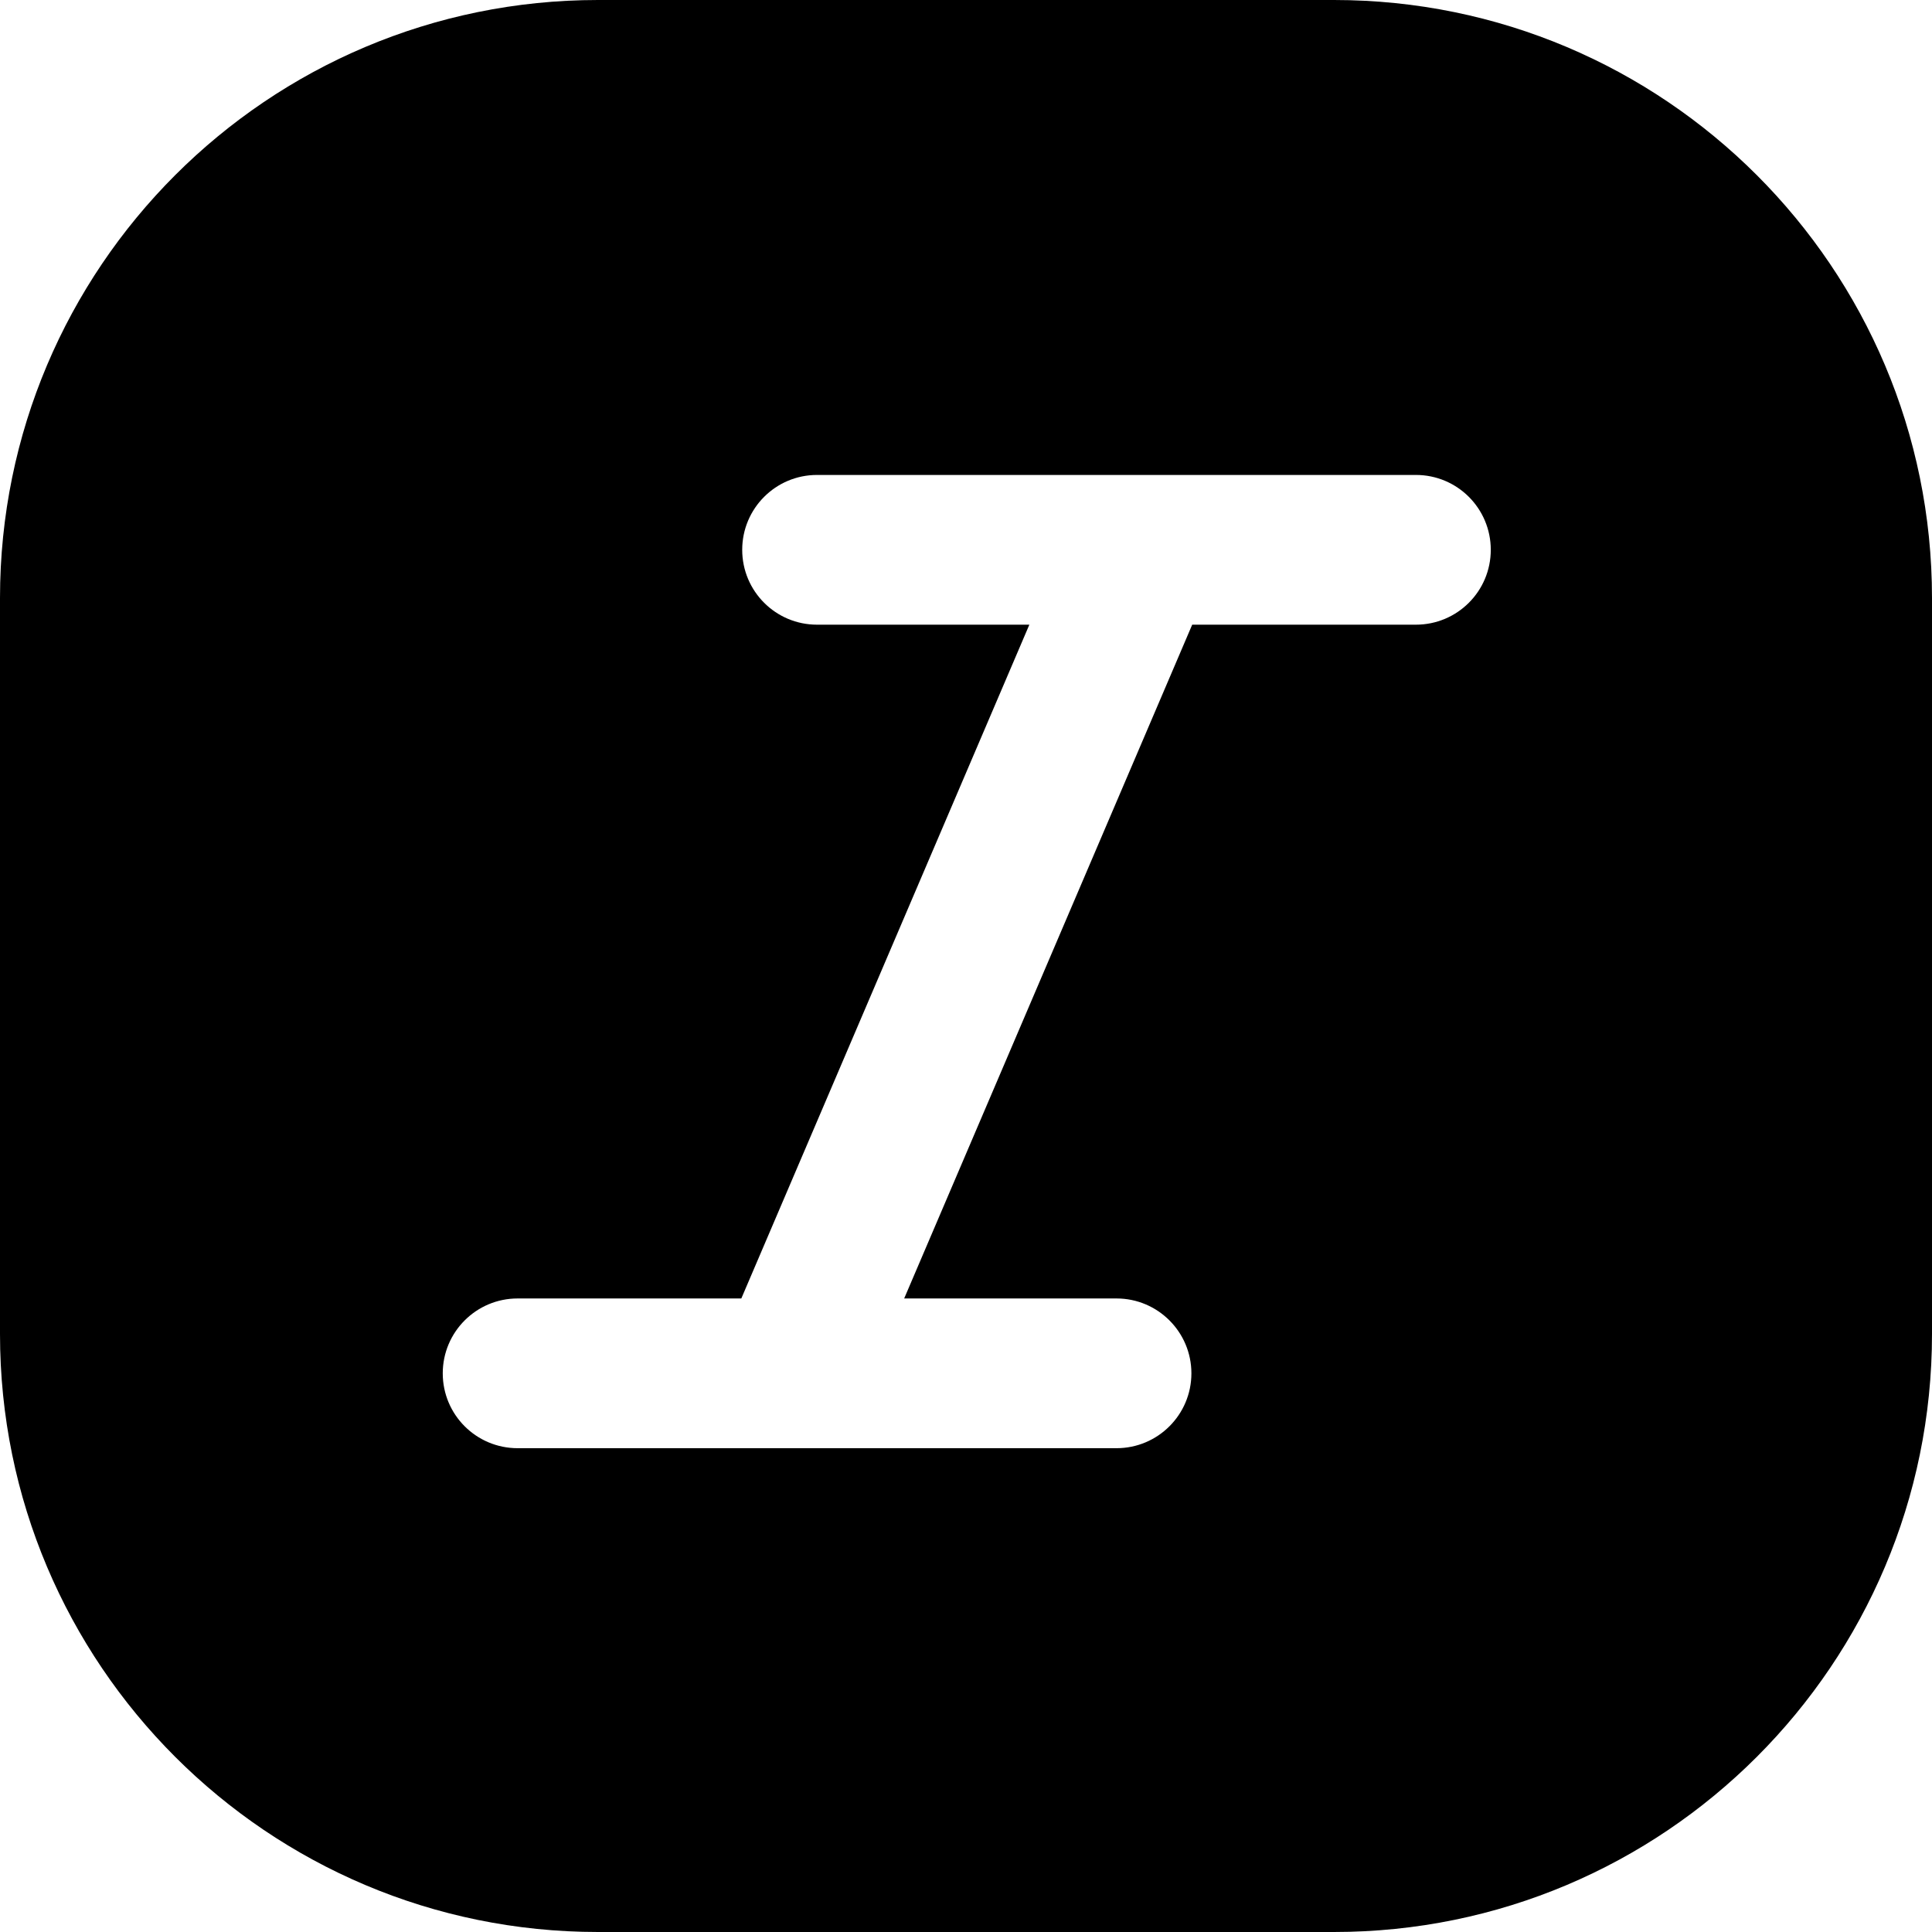 <svg width="24" height="24" viewBox="0 0 24 24" fill="none" xmlns="http://www.w3.org/2000/svg">
<path d="M7.429 0C3.326 0 0 3.326 0 7.429V16.571C0 20.674 3.326 24 7.429 24H16.571C20.674 24 24 20.674 24 16.571V7.429C24 3.326 20.674 0 16.571 0H7.429ZM10.149 5.9H17.589C18.103 5.9 18.519 6.316 18.519 6.83C18.519 7.344 18.103 7.76 17.589 7.76H14.81L11.232 16.13H13.87C14.383 16.13 14.8 16.547 14.8 17.06C14.8 17.574 14.383 17.99 13.87 17.99H6.43C5.916 17.99 5.5 17.574 5.5 17.06C5.5 16.547 5.916 16.13 6.43 16.13H9.209L12.787 7.76H10.149C9.636 7.76 9.22 7.344 9.22 6.83C9.22 6.316 9.636 5.9 10.149 5.9Z" fill="black"/>
</svg>
